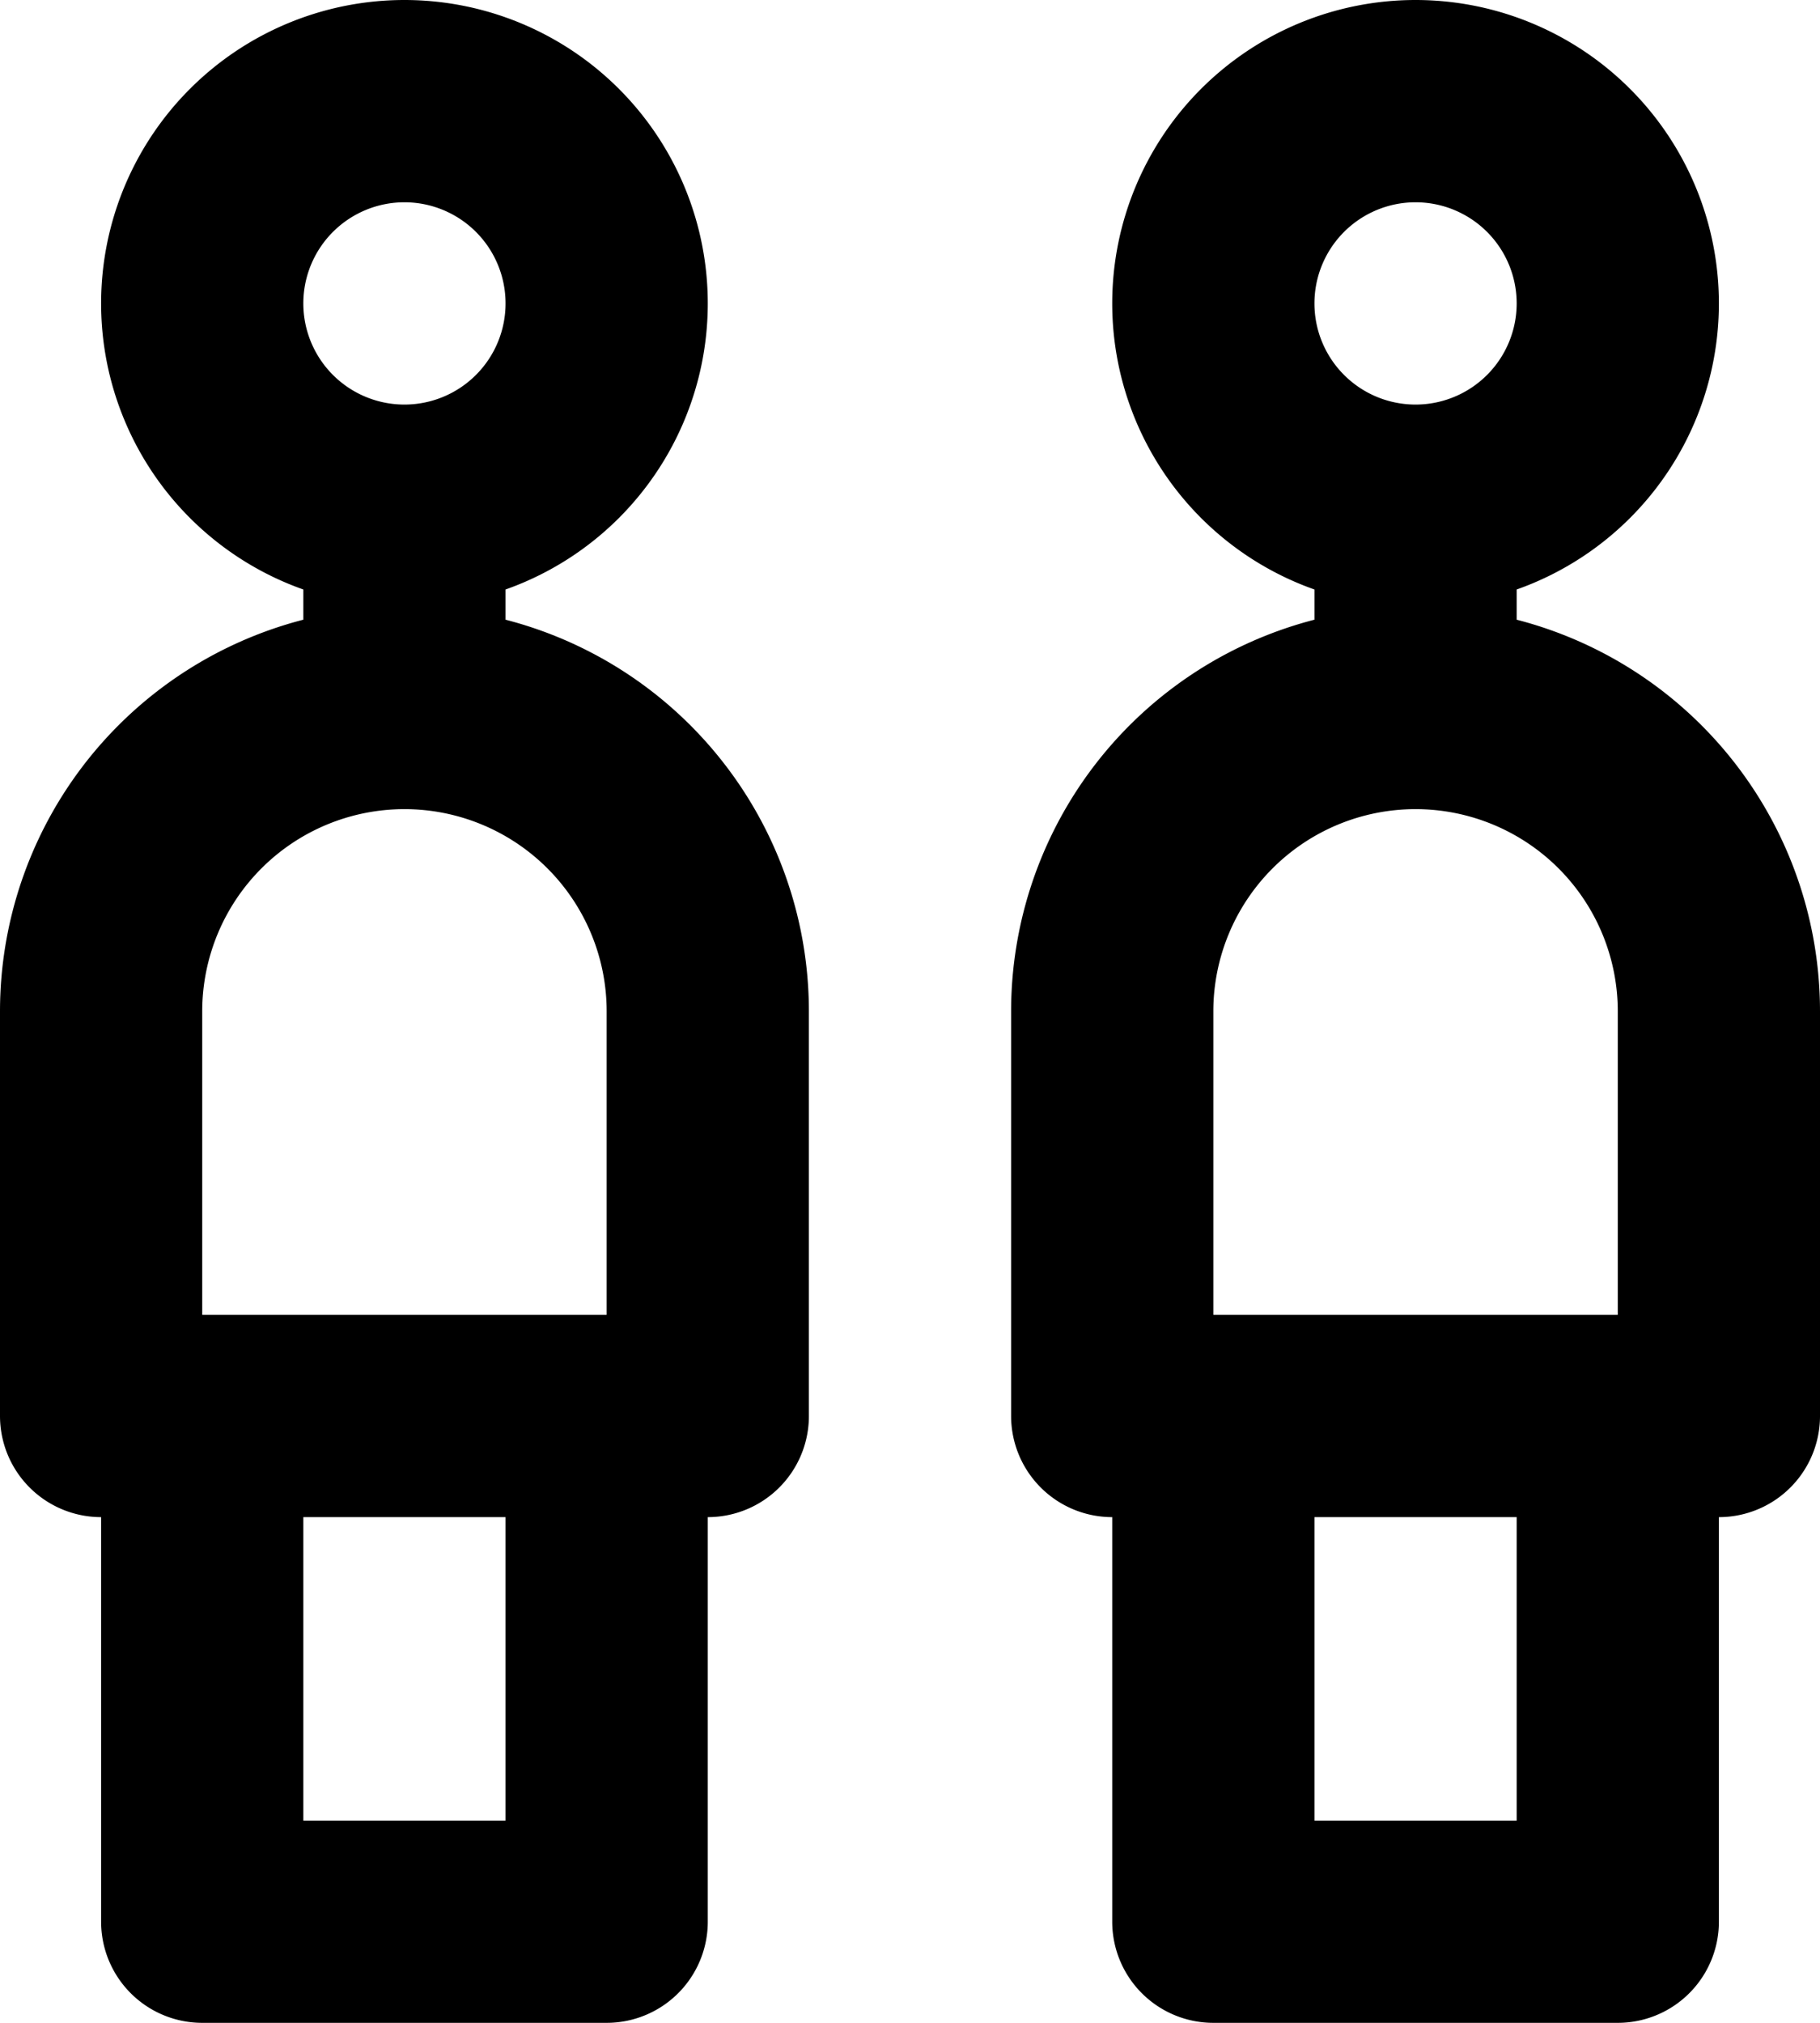 <svg xmlns="http://www.w3.org/2000/svg" width="18" height="20" fill="none" viewBox="0 0 18 20">
  <path stroke="#000" stroke-linecap="round" stroke-linejoin="round" stroke-width="2" d="M6 14v5H2v-5m14 0v5h-4v-5M4 7a3 3 0 0 1 3 3v4H1v-4a3 3 0 0 1 3-3Zm0 0V5m10 2a3 3 0 0 1 3 3v4h-6v-4a3 3 0 0 1 3-3Zm0 0V5M4 5a2 2 0 1 0 0-4 2 2 0 0 0 0 4Zm10 0a2 2 0 1 0 0-4 2 2 0 0 0 0 4Z"/>
</svg>
